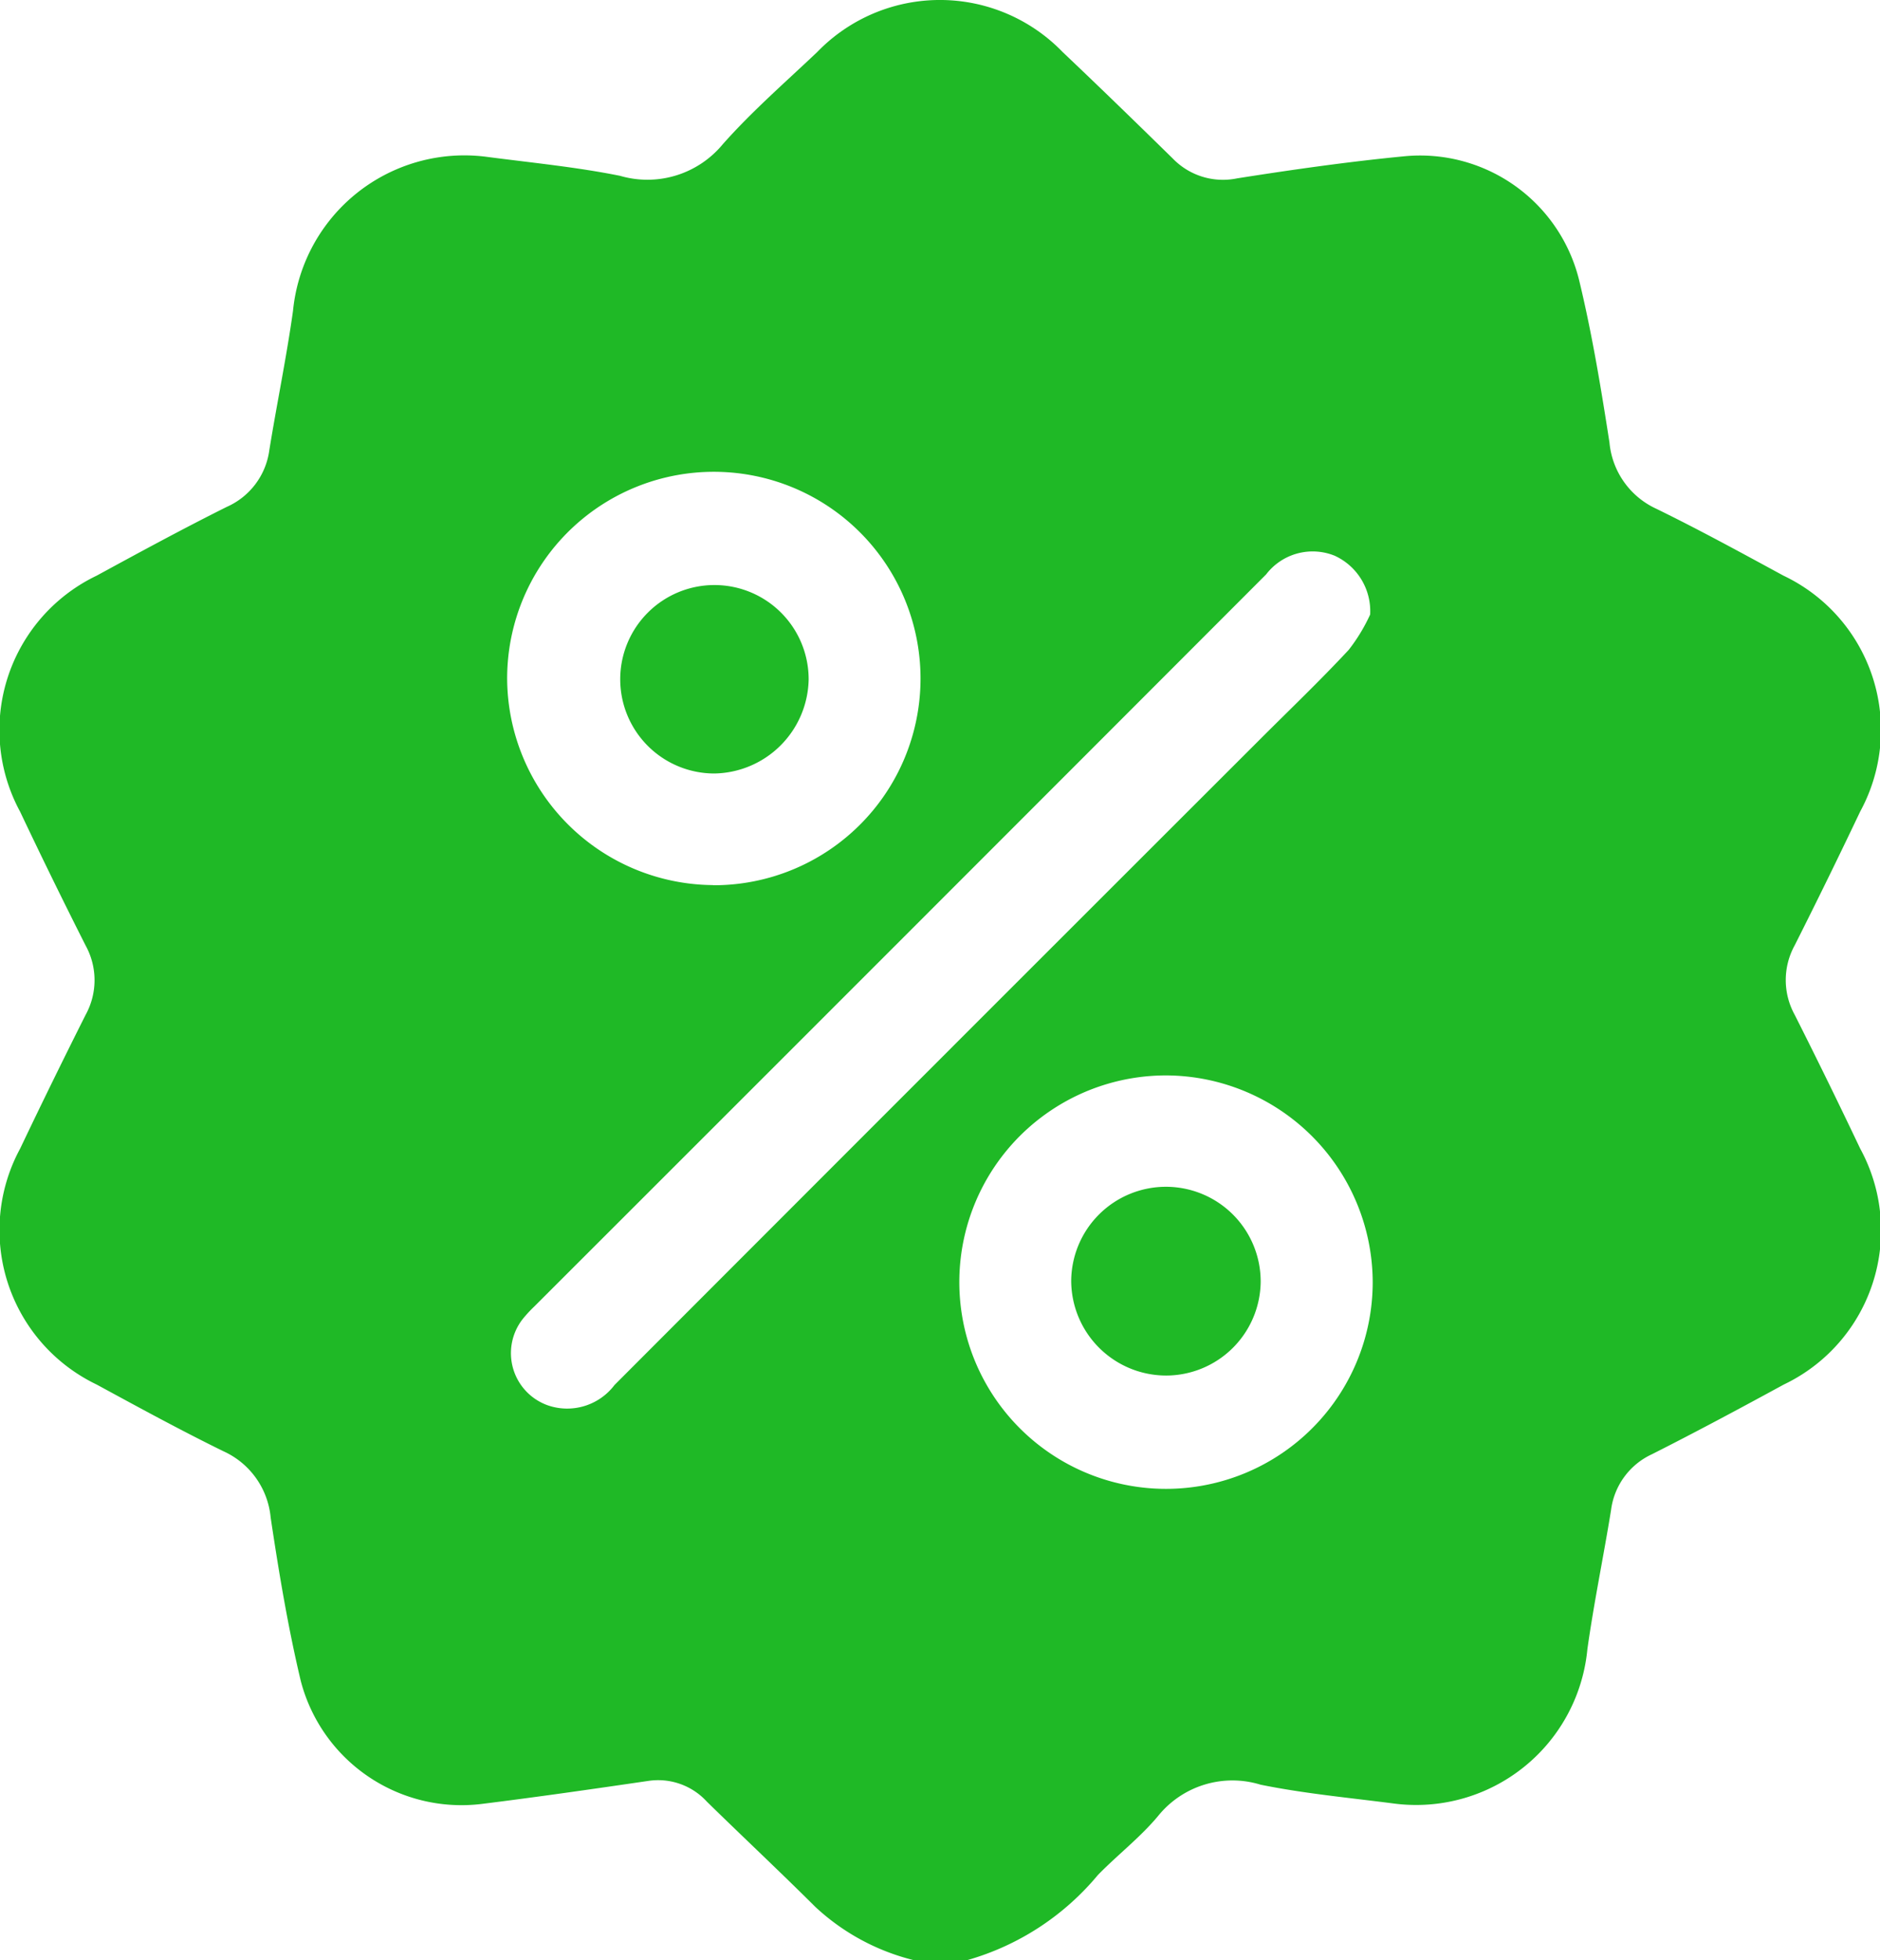 <svg id="Group_2040" data-name="Group 2040" xmlns="http://www.w3.org/2000/svg" xmlns:xlink="http://www.w3.org/1999/xlink" width="25.004" height="26.064" viewBox="0 0 25.004 26.064">
  <defs>
    <clipPath id="clip-path">
      <rect id="Rectangle_1382" data-name="Rectangle 1382" width="25.004" height="26.064" fill="#1fb926"/>
    </clipPath>
  </defs>
  <g id="Group_1906" data-name="Group 1906" clip-path="url(#clip-path)">
    <path id="Path_9020" data-name="Path 9020" d="M12.857,26.063h-.713a2.959,2.959,0,0,1-1.3-.706c-.475-.473-.964-.931-1.443-1.4a.878.878,0,0,0-.781-.275c-.737.108-1.475.214-2.214.306A2.209,2.209,0,0,1,4,22.351c-.17-.715-.291-1.443-.4-2.17a1.077,1.077,0,0,0-.628-.883c-.57-.279-1.128-.584-1.686-.887A2.277,2.277,0,0,1,.268,15.273q.426-.894.871-1.779a.955.955,0,0,0,0-.921q-.447-.884-.871-1.779A2.277,2.277,0,0,1,1.286,7.654c.573-.312,1.146-.623,1.729-.914a.964.964,0,0,0,.567-.755c.1-.618.228-1.232.315-1.852A2.29,2.29,0,0,1,6.461,2.083c.6.079,1.2.136,1.785.254a1.3,1.3,0,0,0,1.367-.42c.387-.437.831-.823,1.256-1.226a2.27,2.27,0,0,1,3.264,0c.493.467.979.94,1.464,1.415a.928.928,0,0,0,.856.265c.736-.116,1.475-.221,2.216-.293A2.178,2.178,0,0,1,21,3.715c.173.714.293,1.442.406,2.169a1.077,1.077,0,0,0,.628.883c.57.279,1.128.584,1.686.887a2.271,2.271,0,0,1,1.02,3.138q-.425.894-.871,1.779a.957.957,0,0,0,0,.922q.446.884.871,1.779a2.271,2.271,0,0,1-1.016,3.139c-.58.316-1.162.628-1.752.926a.949.949,0,0,0-.545.743c-.1.618-.228,1.232-.315,1.852a2.288,2.288,0,0,1-2.561,2.052c-.6-.078-1.2-.133-1.785-.252a1.271,1.271,0,0,0-1.365.418c-.238.285-.539.516-.8.784a3.505,3.505,0,0,1-1.737,1.131M18.223,8.171a.811.811,0,0,0-.472-.782.78.78,0,0,0-.912.249q-4.864,4.87-9.733,9.735a1.731,1.731,0,0,0-.155.168.736.736,0,0,0,.337,1.147.789.789,0,0,0,.885-.271q4.288-4.294,8.582-8.583c.4-.4.8-.782,1.182-1.192a2.332,2.332,0,0,0,.286-.471m-8.739,3.6A2.749,2.749,0,1,0,6.745,9.014a2.759,2.759,0,0,0,2.738,2.755M15.516,14.3a2.749,2.749,0,1,0,2.741,2.751A2.758,2.758,0,0,0,15.516,14.3" transform="translate(0 0.001)" fill="#1fb926"/>
    <path id="Path_9021" data-name="Path 9021" d="M130.464,124.5a1.253,1.253,0,1,1,1.256-1.247,1.275,1.275,0,0,1-1.256,1.247" transform="translate(-120.965 -114.214)" fill="#1fb926"/>
    <path id="Path_9022" data-name="Path 9022" d="M224.785,250.178a1.264,1.264,0,0,1-1.265-1.258,1.26,1.26,0,0,1,2.52.016,1.26,1.26,0,0,1-1.255,1.242" transform="translate(-209.273 -231.886)" fill="#1fb926"/>
  </g>
</svg>
